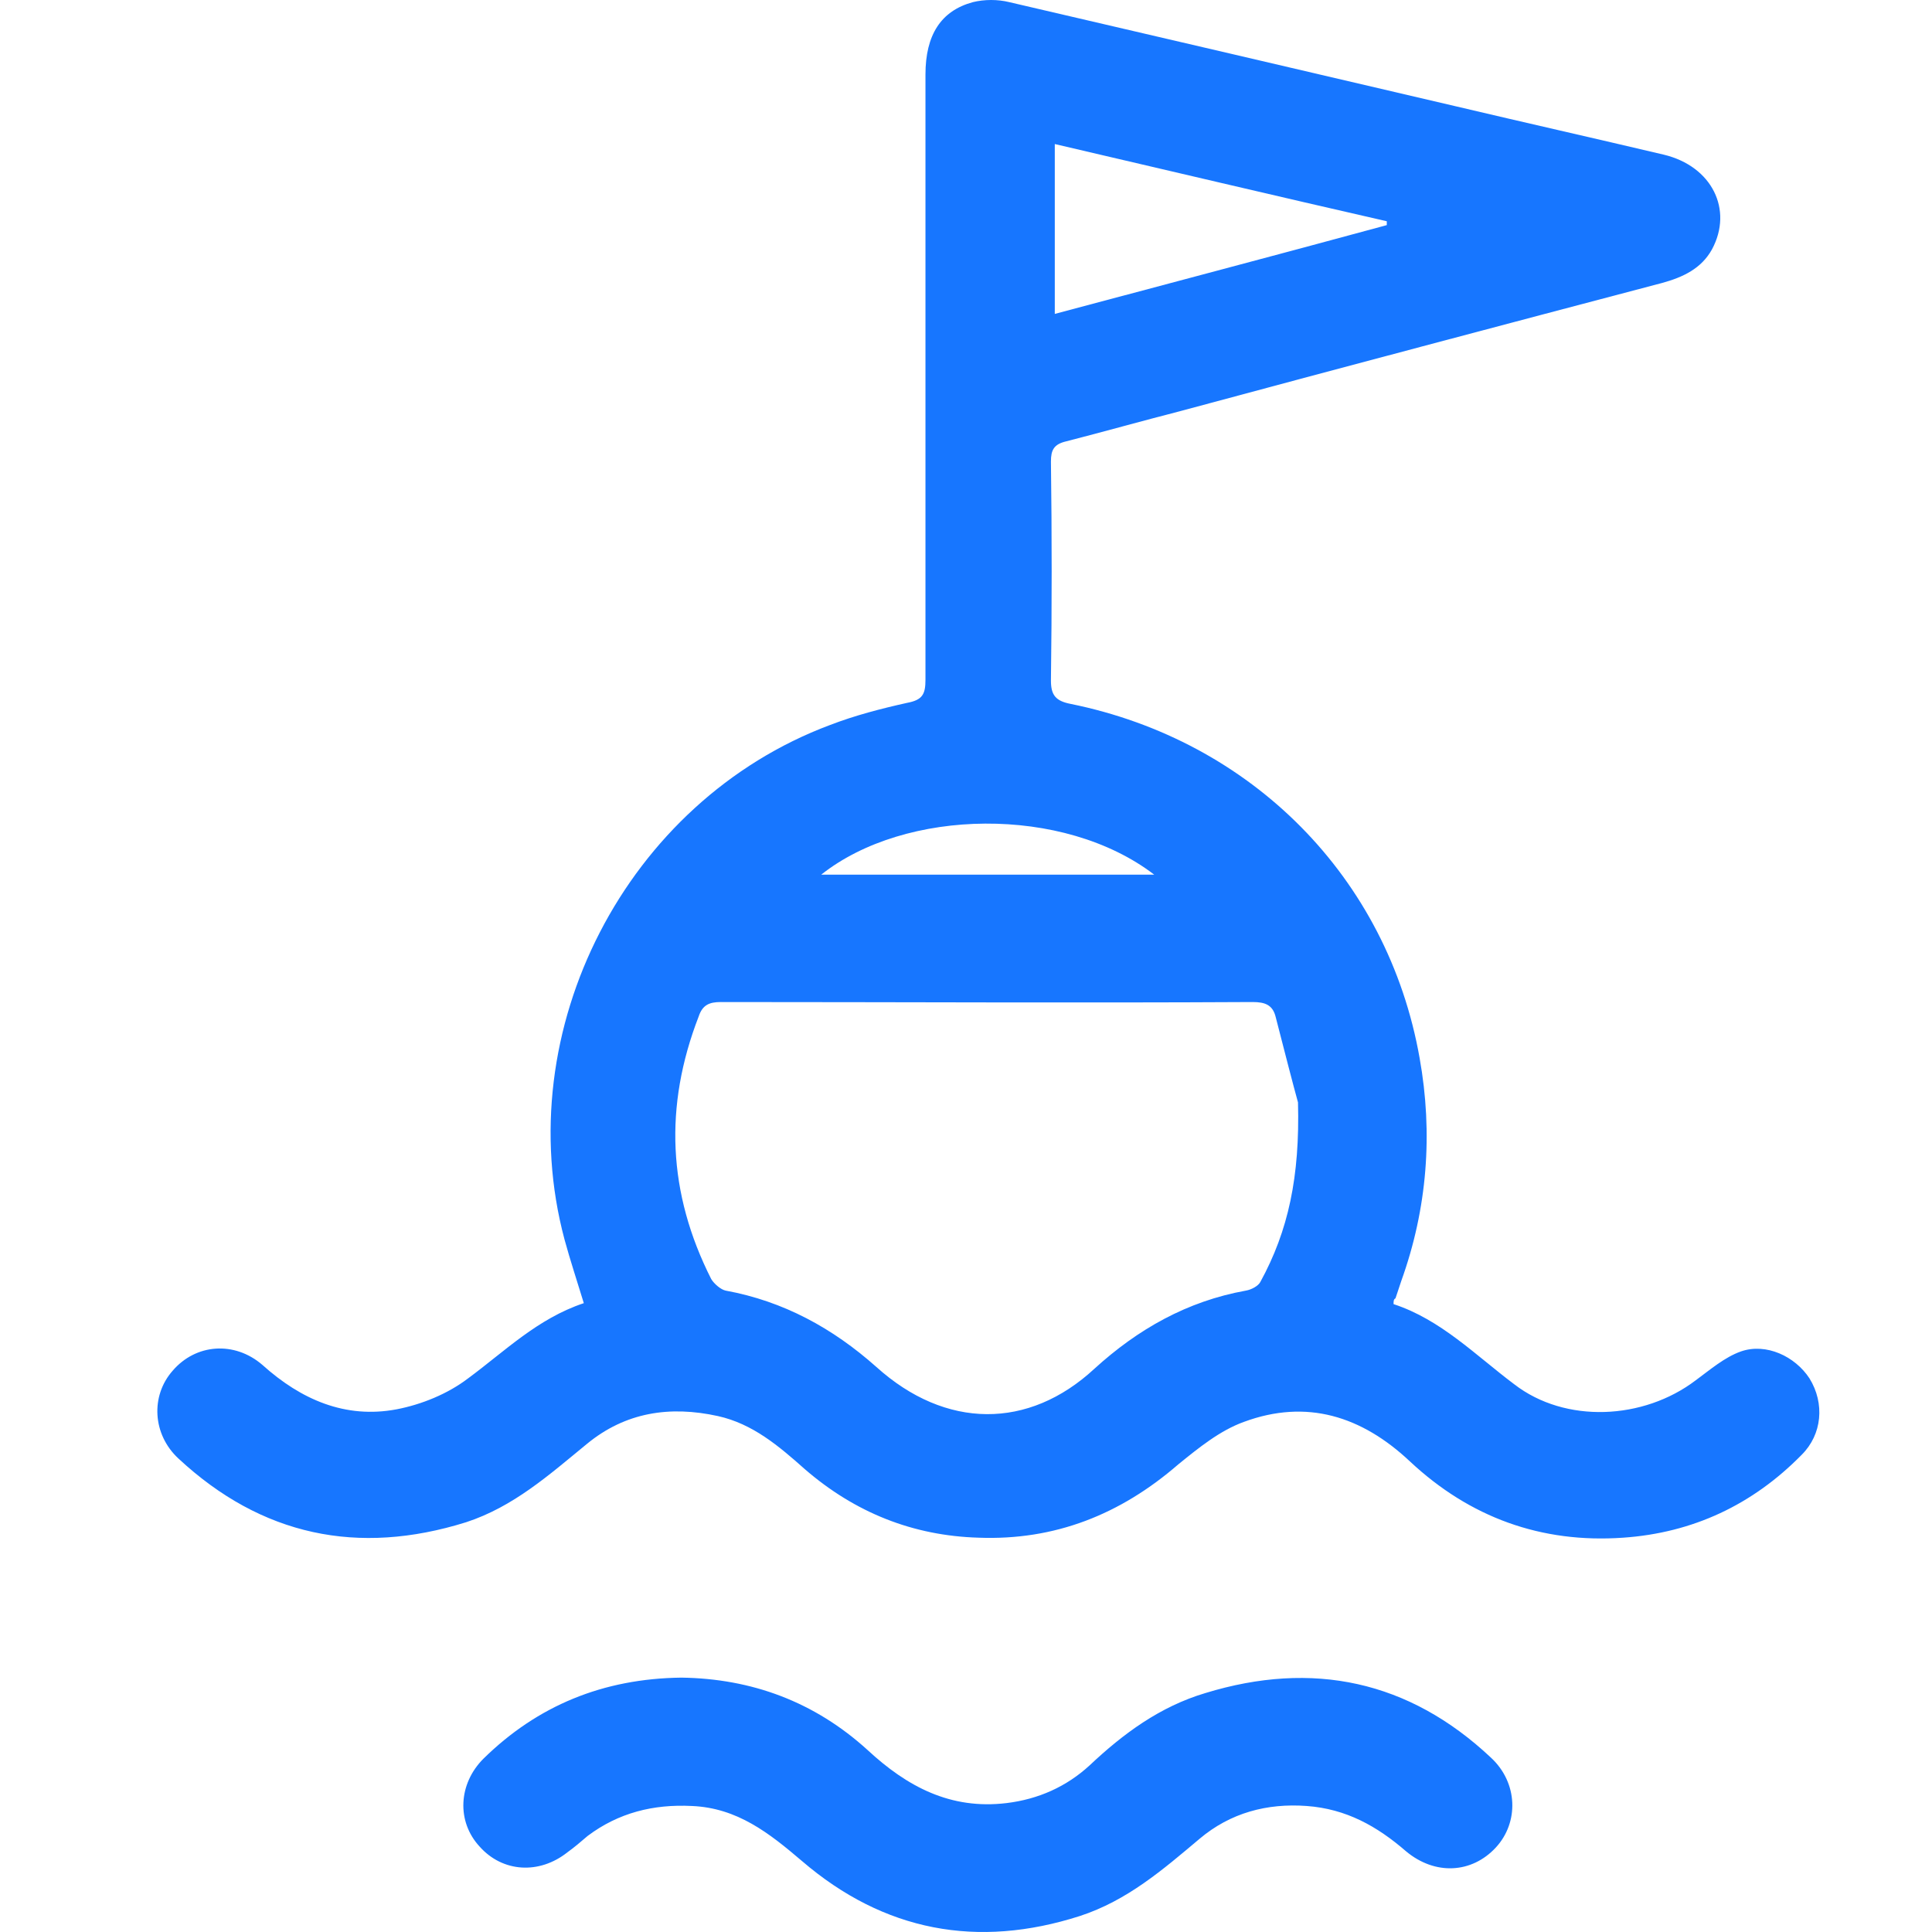 <?xml version="1.0" standalone="no"?><!DOCTYPE svg PUBLIC "-//W3C//DTD SVG 1.1//EN" "http://www.w3.org/Graphics/SVG/1.1/DTD/svg11.dtd"><svg t="1713777849047" class="icon" viewBox="0 0 1024 1024" version="1.1" xmlns="http://www.w3.org/2000/svg" p-id="17594" xmlns:xlink="http://www.w3.org/1999/xlink" width="200" height="200"><path d="M738.61 691.211c25.065 8.185 43.48 27.111 63.942 42.457 27.111 20.973 68.546 18.927 96.169-2.046 7.673-5.627 15.346-12.277 24.042-15.346 13.3-4.604 28.646 2.558 36.319 14.323 8.185 13.3 6.65 29.669-4.092 40.411-26.088 26.6-57.803 41.434-94.634 43.992-43.48 3.069-81.334-10.742-113.049-40.411-25.577-24.042-54.734-33.25-87.984-20.973-12.788 4.604-24.042 13.811-34.784 22.508-30.692 26.6-65.476 40.411-105.888 38.877-34.784-1.023-65.476-13.3-92.076-36.319-13.811-12.277-27.623-24.042-46.038-28.134-25.577-5.627-49.107-2.046-69.569 14.835-19.95 16.369-38.877 33.25-63.942 41.434C189.733 824.722 138.58 813.979 94.588 773.057c-13.811-12.788-14.835-33.25-3.069-46.55 12.277-14.323 32.738-15.858 47.573-3.069 20.461 18.415 43.992 28.646 71.103 23.531 13.3-2.558 27.111-8.185 37.854-16.369 19.438-14.323 36.83-31.715 61.384-39.9-3.581-11.765-7.161-22.508-10.231-33.761-29.669-111.003 32.738-232.237 140.672-272.648 13.3-5.115 27.111-8.696 40.923-11.765 8.185-1.535 9.719-4.604 9.719-12.277V39.516c0-20.973 8.185-33.761 25.065-38.365 6.138-1.535 13.3-1.535 19.438 0 79.288 18.415 158.064 36.83 236.841 55.246 36.83 8.696 73.149 16.881 109.98 25.577 25.577 6.138 36.83 29.157 25.577 50.13-5.627 10.231-15.346 14.835-26.6 17.904-85.426 22.508-170.341 45.015-255.767 68.034-19.95 5.115-39.9 10.742-59.85 15.858-6.65 1.535-8.185 4.604-8.185 10.742 0.512 38.877 0.512 77.242 0 116.118 0 7.673 2.558 10.742 10.231 12.277 96.169 19.438 168.295 92.076 185.176 187.733 7.161 39.9 4.092 79.799-9.719 118.164l-3.069 9.208c-1.023 0.512-1.023 1.535-1.023 3.069z m-50.642-106.911c-2.558-9.208-7.161-27.111-11.765-45.015-1.535-6.65-5.627-8.185-12.277-8.185-94.122 0.512-187.733 0-281.856 0-6.138 0-9.719 1.535-11.765 7.673-18.415 47.573-16.369 93.611 6.65 139.137 1.535 2.558 5.115 5.627 7.673 6.138 30.692 5.627 56.78 19.95 79.799 40.411 36.83 33.25 80.822 33.25 115.607 1.023 23.019-20.973 49.107-35.807 80.311-41.434 3.069-0.512 6.65-2.558 7.673-4.604 14.835-27.111 20.973-55.757 19.95-95.145z m-128.907-507.954v90.03c59.338-15.858 117.653-31.204 175.968-47.061v-2.046c-58.315-13.3-116.63-27.111-175.968-40.923z m52.688 387.232c-48.084-36.83-131.976-35.296-176.479 0h176.479zM361.097 889.175c37.342 0.512 70.592 12.788 98.726 38.365 20.973 19.438 43.992 31.715 73.661 28.134 16.881-2.046 31.715-8.696 43.992-19.95 17.904-16.881 37.342-31.204 61.384-38.365 56.78-17.392 107.934-6.65 151.414 34.273 14.323 13.3 14.835 34.273 2.558 47.573-12.788 13.811-32.227 14.835-47.573 2.046-15.346-13.3-31.715-22.508-52.688-24.042-20.973-1.535-40.411 3.581-56.78 17.392-19.438 16.369-38.365 32.738-63.43 40.923-54.223 17.392-103.842 8.185-147.322-29.157-17.392-14.835-34.273-28.134-58.315-29.157-20.461-1.023-38.877 3.581-55.246 15.858-3.581 3.069-7.161 6.138-10.742 8.696-14.835 11.765-34.273 10.742-46.55-3.069-12.277-13.3-11.254-33.25 2.046-46.55 28.646-28.134 63.43-42.457 104.865-42.969z" p-id="17595" fill="#1776FF"></path></svg>